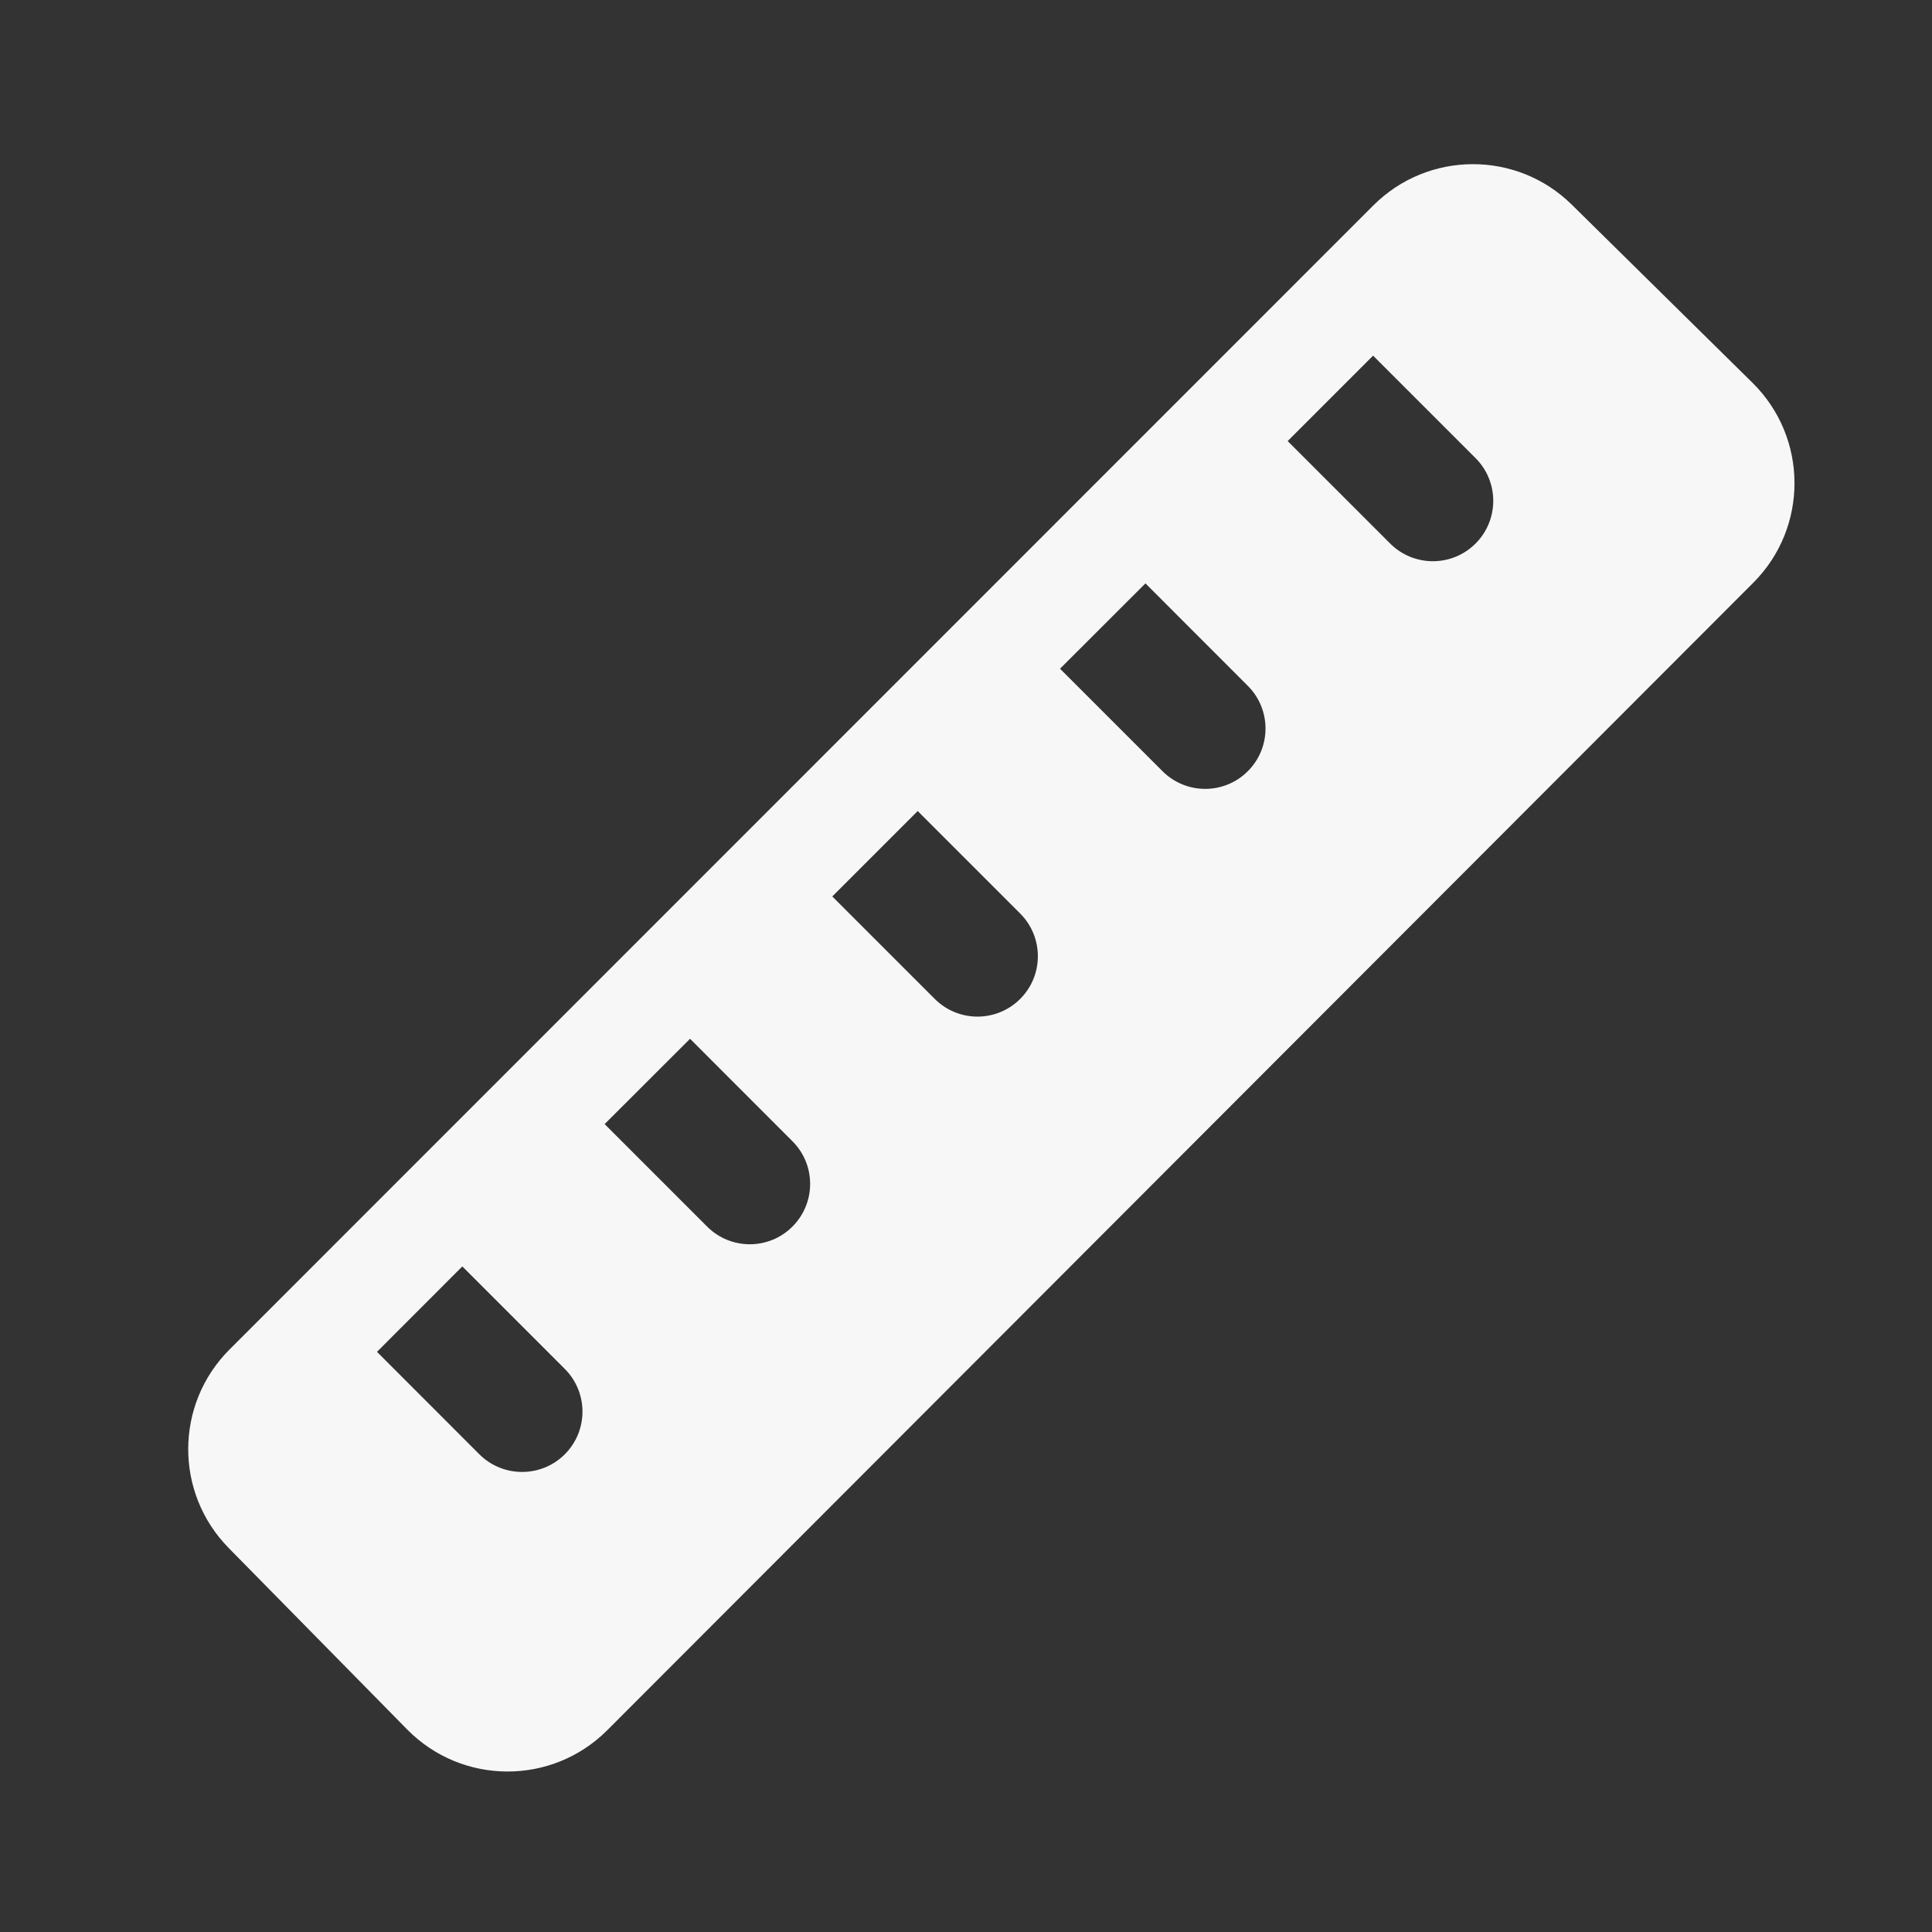 <svg width="24" height="24" viewBox="0 0 24 24" fill="none" xmlns="http://www.w3.org/2000/svg">
<rect x="0" y="0" width="24" height="24" fill="#333333" stroke="none"/>
<path fill-rule="evenodd" clip-rule="evenodd" d="M19.526 2.543C18.842 1.868 17.74 1.872 17.06 2.552L2.85 16.765C2.171 17.445 2.167 18.545 2.841 19.23L5.058 21.484C5.74 22.177 6.857 22.181 7.544 21.493L21.78 7.239C22.466 6.552 22.462 5.438 21.771 4.756L19.526 2.543ZM4.683 16.793L5.955 18.066C6.248 18.358 6.723 18.358 7.016 18.066C7.309 17.773 7.309 17.298 7.016 17.005L5.743 15.732L4.683 16.793ZM7.511 13.964L8.784 15.237C9.077 15.53 9.552 15.53 9.844 15.237C10.137 14.944 10.137 14.469 9.844 14.177L8.572 12.904L7.511 13.964ZM11.612 12.409L10.339 11.136L11.4 10.075L12.673 11.348C12.966 11.641 12.966 12.116 12.673 12.409C12.38 12.702 11.905 12.702 11.612 12.409ZM13.168 8.307L14.441 9.58C14.734 9.873 15.209 9.873 15.501 9.58C15.794 9.287 15.794 8.813 15.501 8.52L14.229 7.247L13.168 8.307ZM17.269 6.752L15.996 5.479L17.057 4.418L18.33 5.691C18.623 5.984 18.623 6.459 18.33 6.752C18.037 7.045 17.562 7.045 17.269 6.752Z" fill="white" fill-opacity="0.96"/>
</svg>
